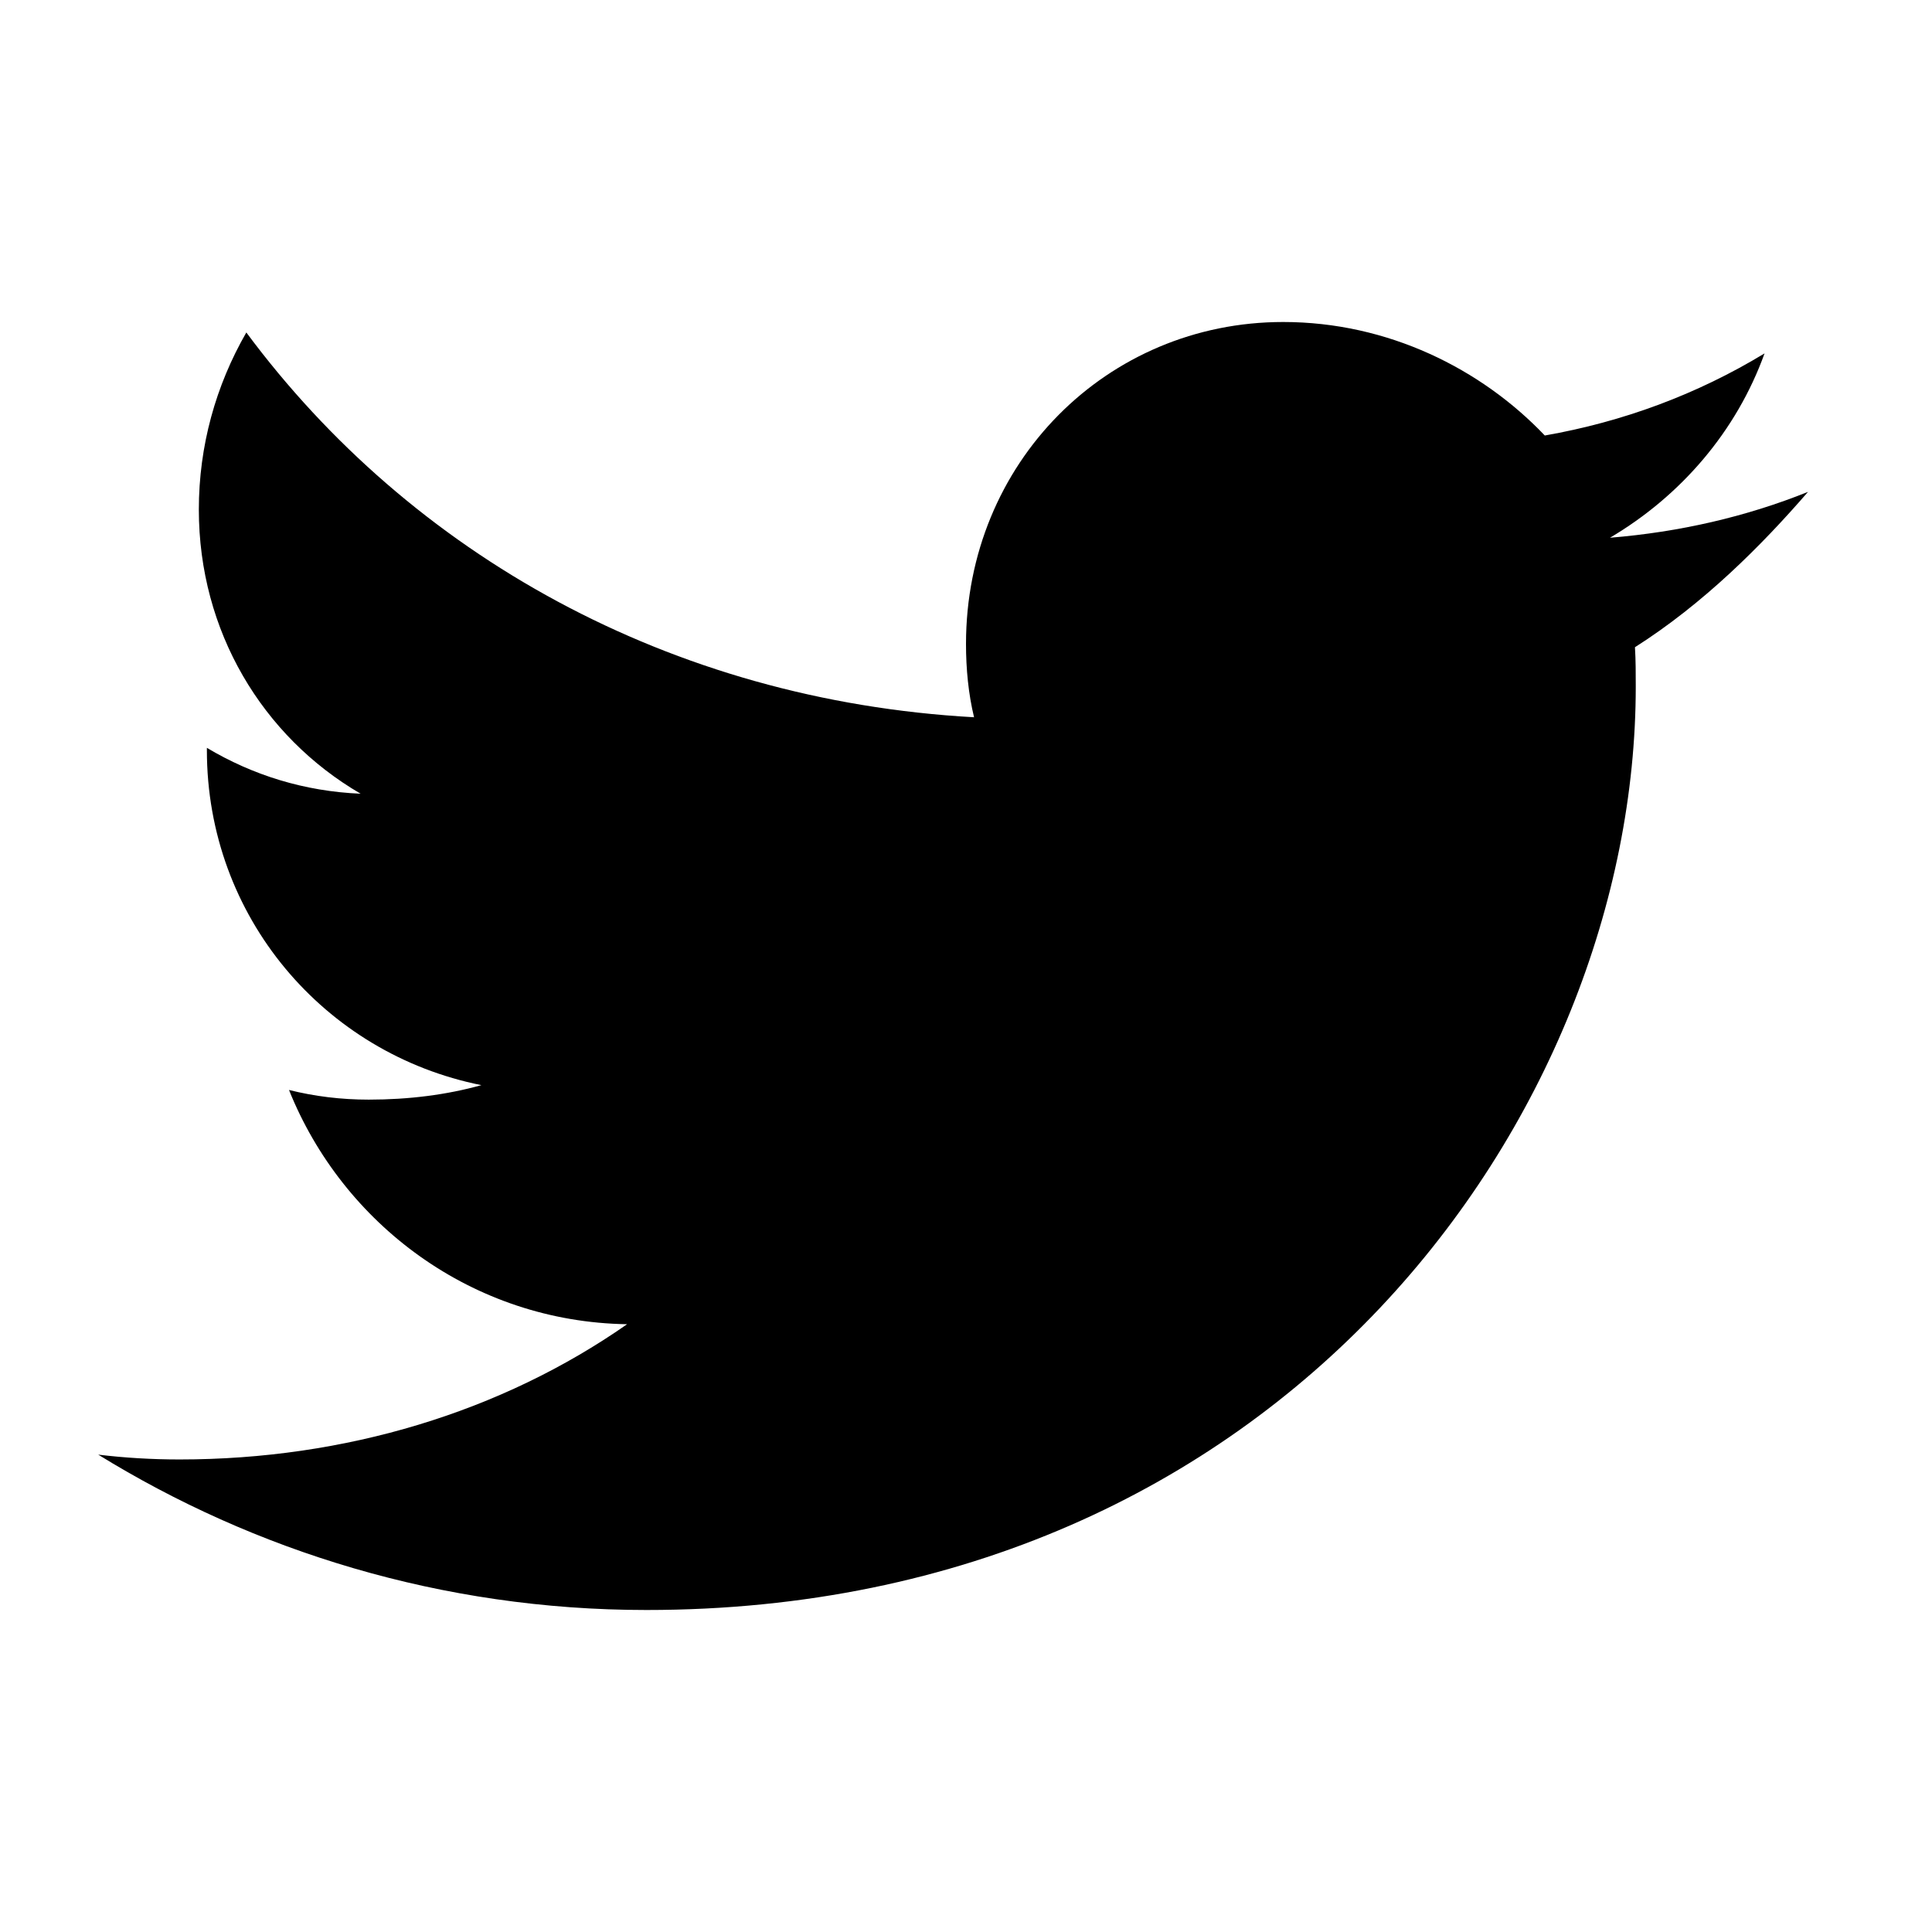 <svg width="24" height="24" viewBox="0 0 24 24" fill="none" xmlns="http://www.w3.org/2000/svg">
    <path d="M22.46 6.11C21.69 6.42 20.86 6.61 20 6.68C20.88 6.16 21.57 5.36 21.92 4.39C21.08 4.9 20.16 5.24 19.19 5.41C18.4 4.58 17.24 4 15.94 4C13.75 4 12 5.75 12 8C12 8.31 12.03 8.62 12.1 8.91C8.32 8.7 5.1 6.88 3.06 4.13C2.68 4.79 2.47 5.54 2.47 6.33C2.47 7.84 3.26 9.15 4.48 9.86C3.78 9.83 3.14 9.63 2.57 9.29C2.57 9.3 2.57 9.31 2.57 9.32C2.57 11.39 4.03 13.09 5.98 13.48C5.55 13.6 5.08 13.66 4.58 13.66C4.24 13.66 3.91 13.62 3.59 13.54C4.26 15.21 5.87 16.42 7.79 16.45C6.23 17.54 4.29 18.13 2.23 18.13C1.89 18.13 1.55 18.11 1.22 18.07C3.15 19.26 5.48 20 8.03 20C15.94 20 20.32 13.82 20.32 8.53C20.32 8.37 20.32 8.2 20.31 8.04C21.16 7.5 21.88 6.78 22.46 6.11Z" fill="currentColor"/>
</svg>